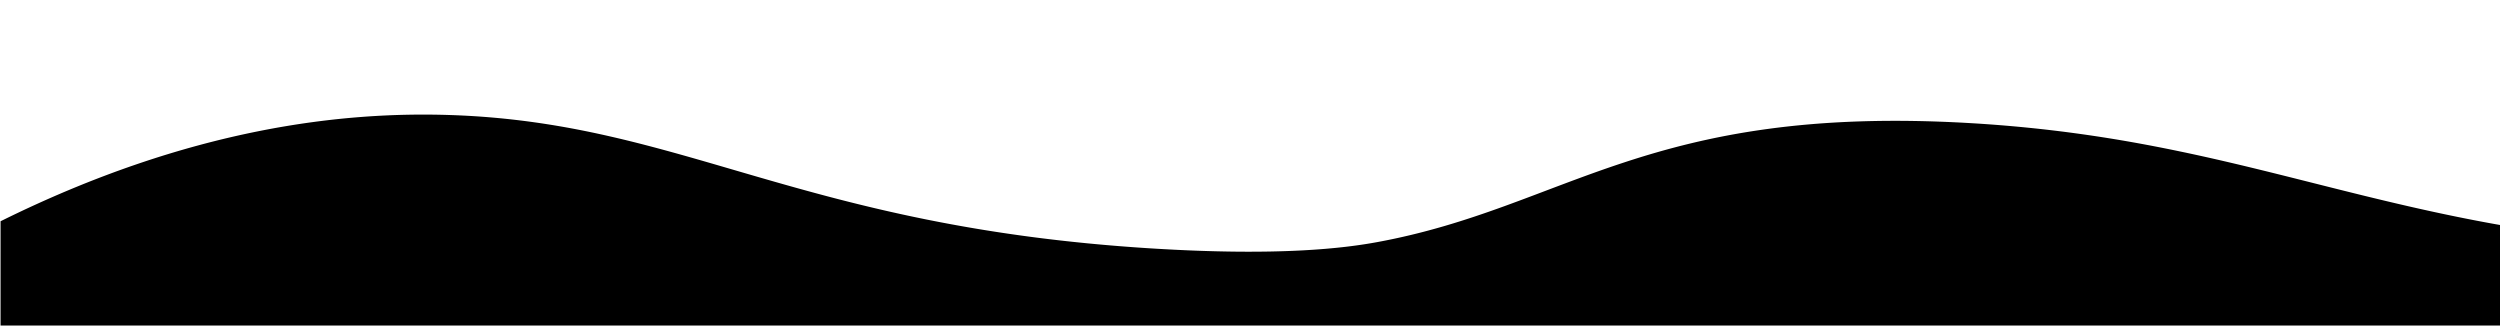 <svg id="Layer_1" data-name="Layer 1" xmlns="http://www.w3.org/2000/svg" viewBox="0 0 1920 250"><defs><style>.cls-1{fill:#fff;}</style></defs><path className="cls-1" d="M2394,169.93a1604.23,1604.23,0,0,1-229.8,20.83c-308.34,5.7-406.44-82.08-652-96.26-246.18-14.21-309.33,64.64-454.34,91.41-24.51,4.52-74.49,11.08-174,4.85C614.25,173.89,525,94.66,347,88.39c-81.72-2.88-200.13,9-346.57,81.54V250H2393.6Z"/></svg>